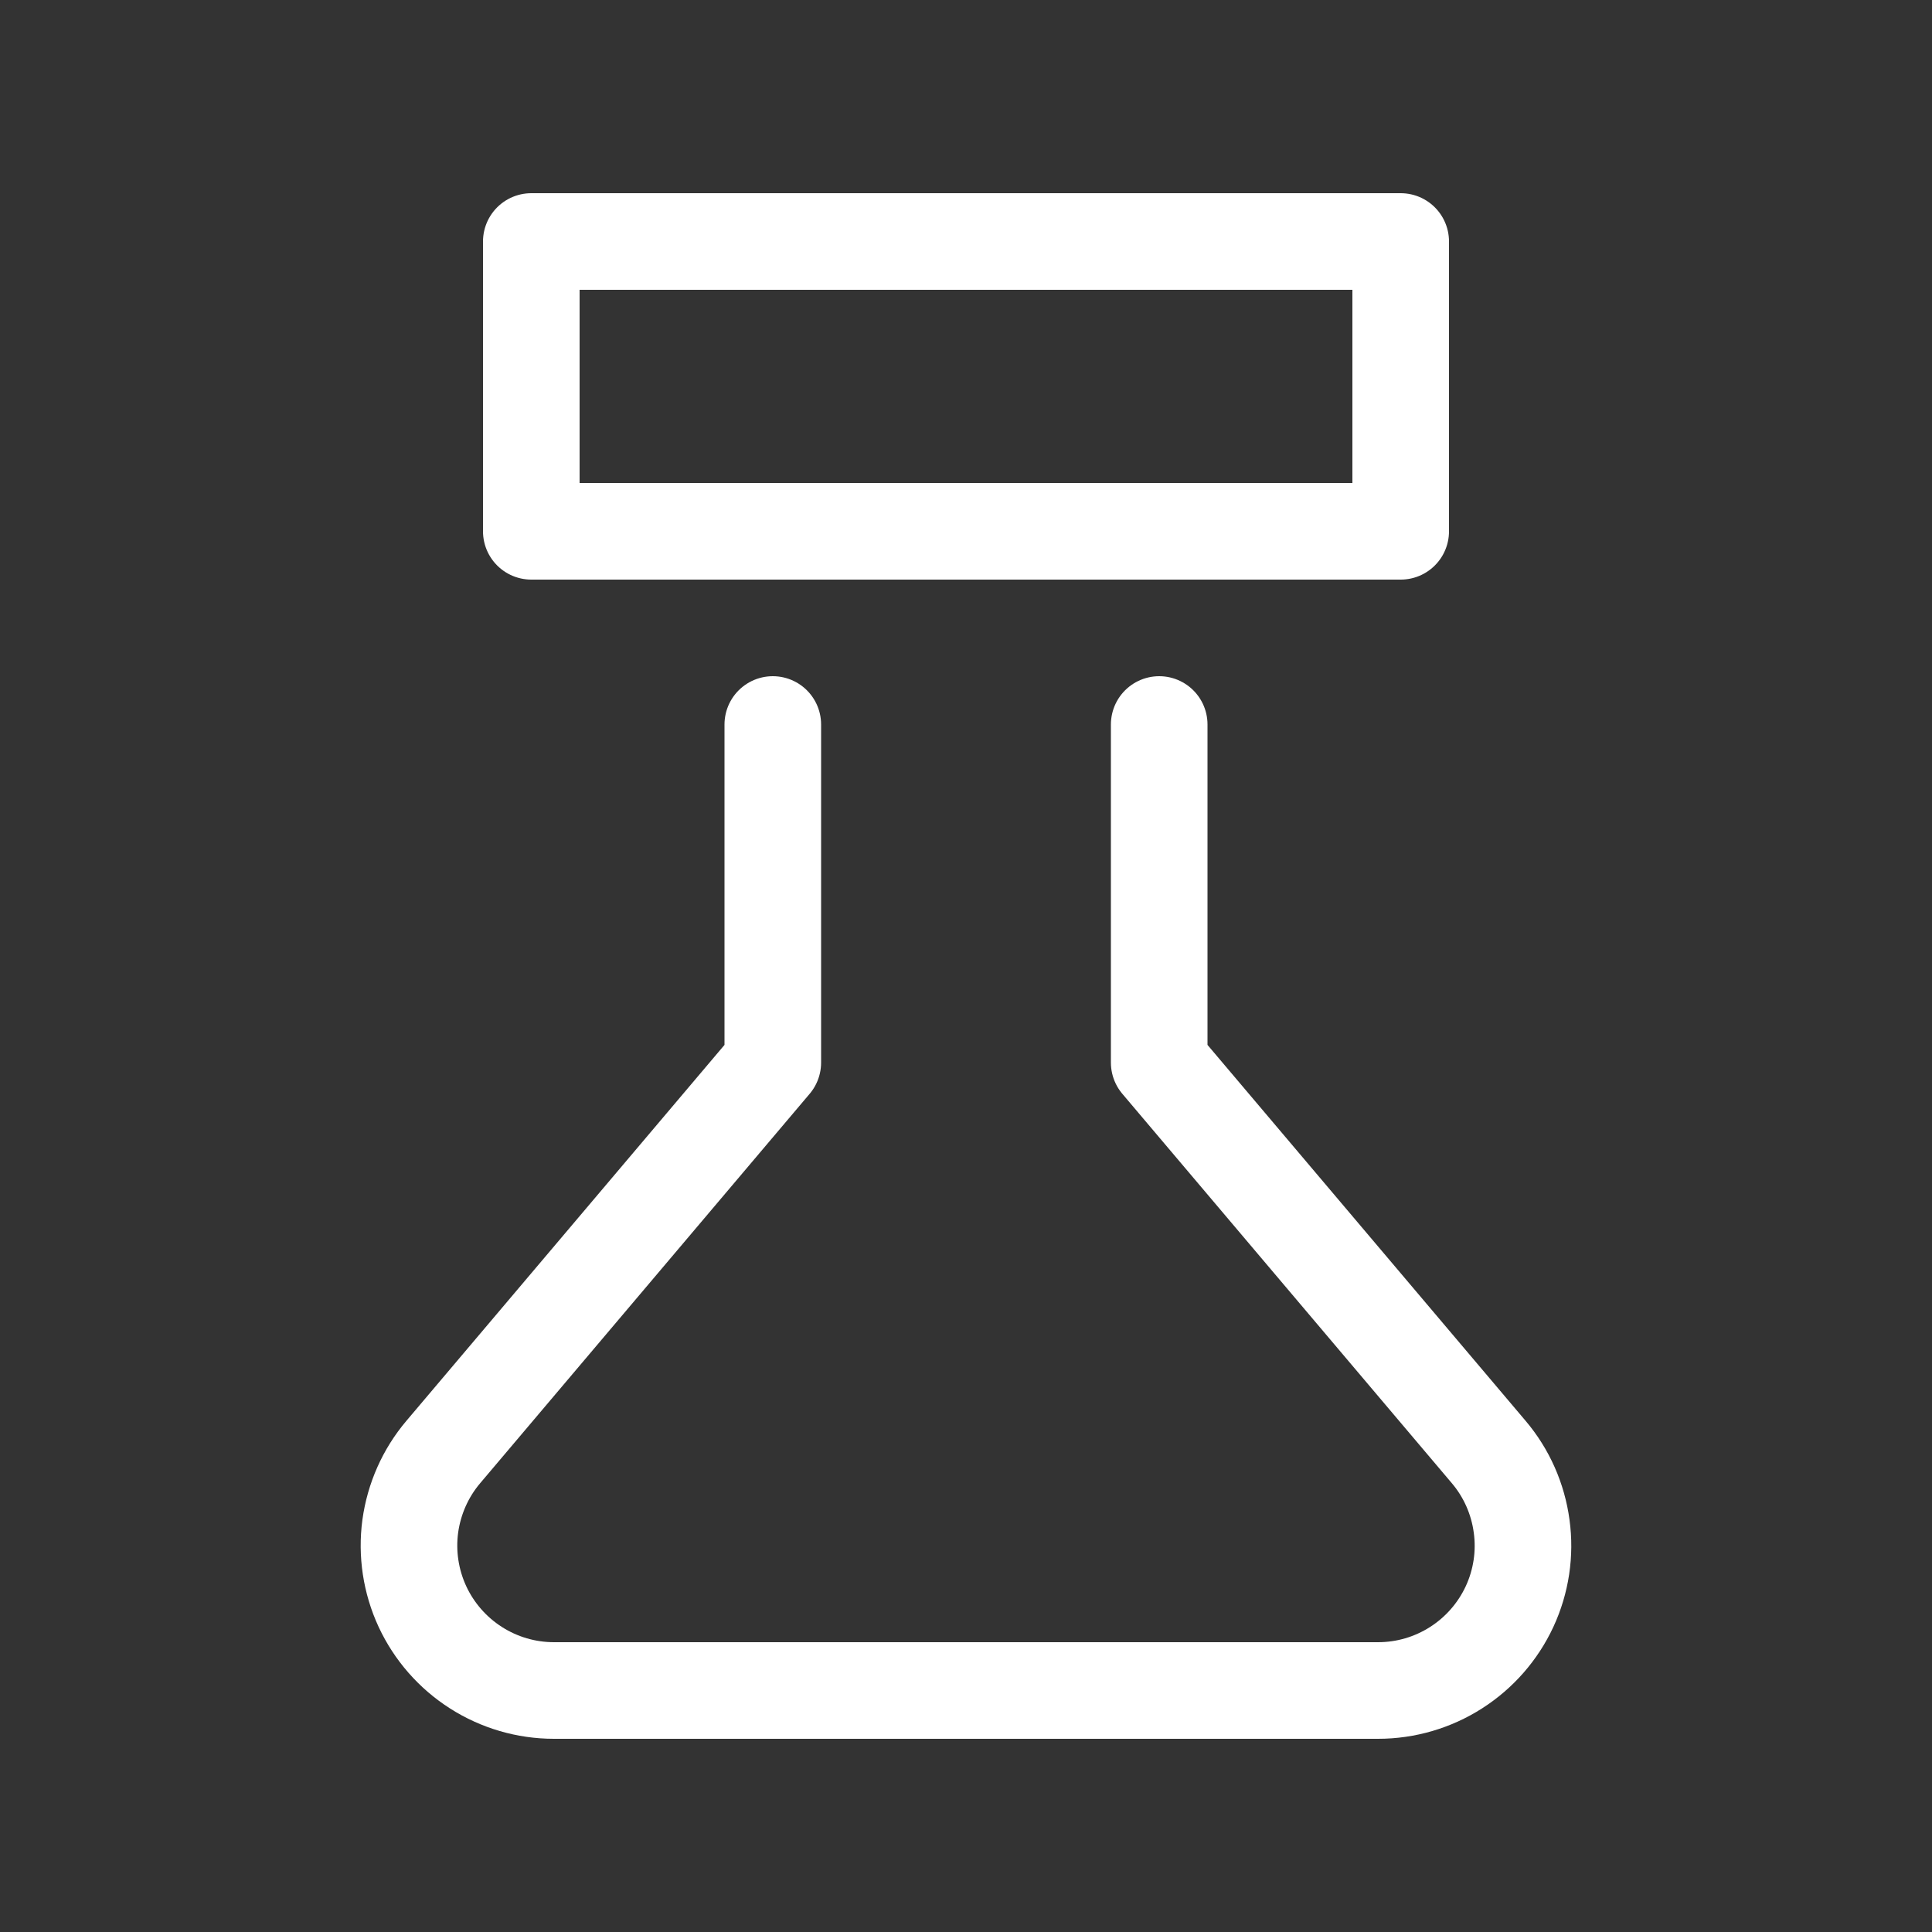 <svg preserveAspectRatio="none" width="20" height="20" viewBox="0 0 20 20" fill="none" xmlns="http://www.w3.org/2000/svg">
<rect x="0" y="0" width="20" height="20" fill="#333333" stroke="none"/>
<path d="M14.5 2.5L5.5 2.5L5.5 5.5L14.5 5.5V2.5Z" stroke="white" stroke-linecap="round" stroke-linejoin="round"/>
<path d="M8 7.5L8 11L4.589 15.031C4.404 15.249 4.286 15.516 4.247 15.8C4.209 16.083 4.253 16.372 4.373 16.631C4.494 16.891 4.686 17.11 4.927 17.264C5.168 17.418 5.448 17.5 5.734 17.5H14.266C14.552 17.5 14.832 17.418 15.073 17.264C15.314 17.11 15.506 16.891 15.627 16.631C15.747 16.372 15.791 16.083 15.752 15.8C15.714 15.516 15.596 15.249 15.411 15.031L12 11V7.5" stroke="white" stroke-linecap="round" stroke-linejoin="round"/>
</svg>
